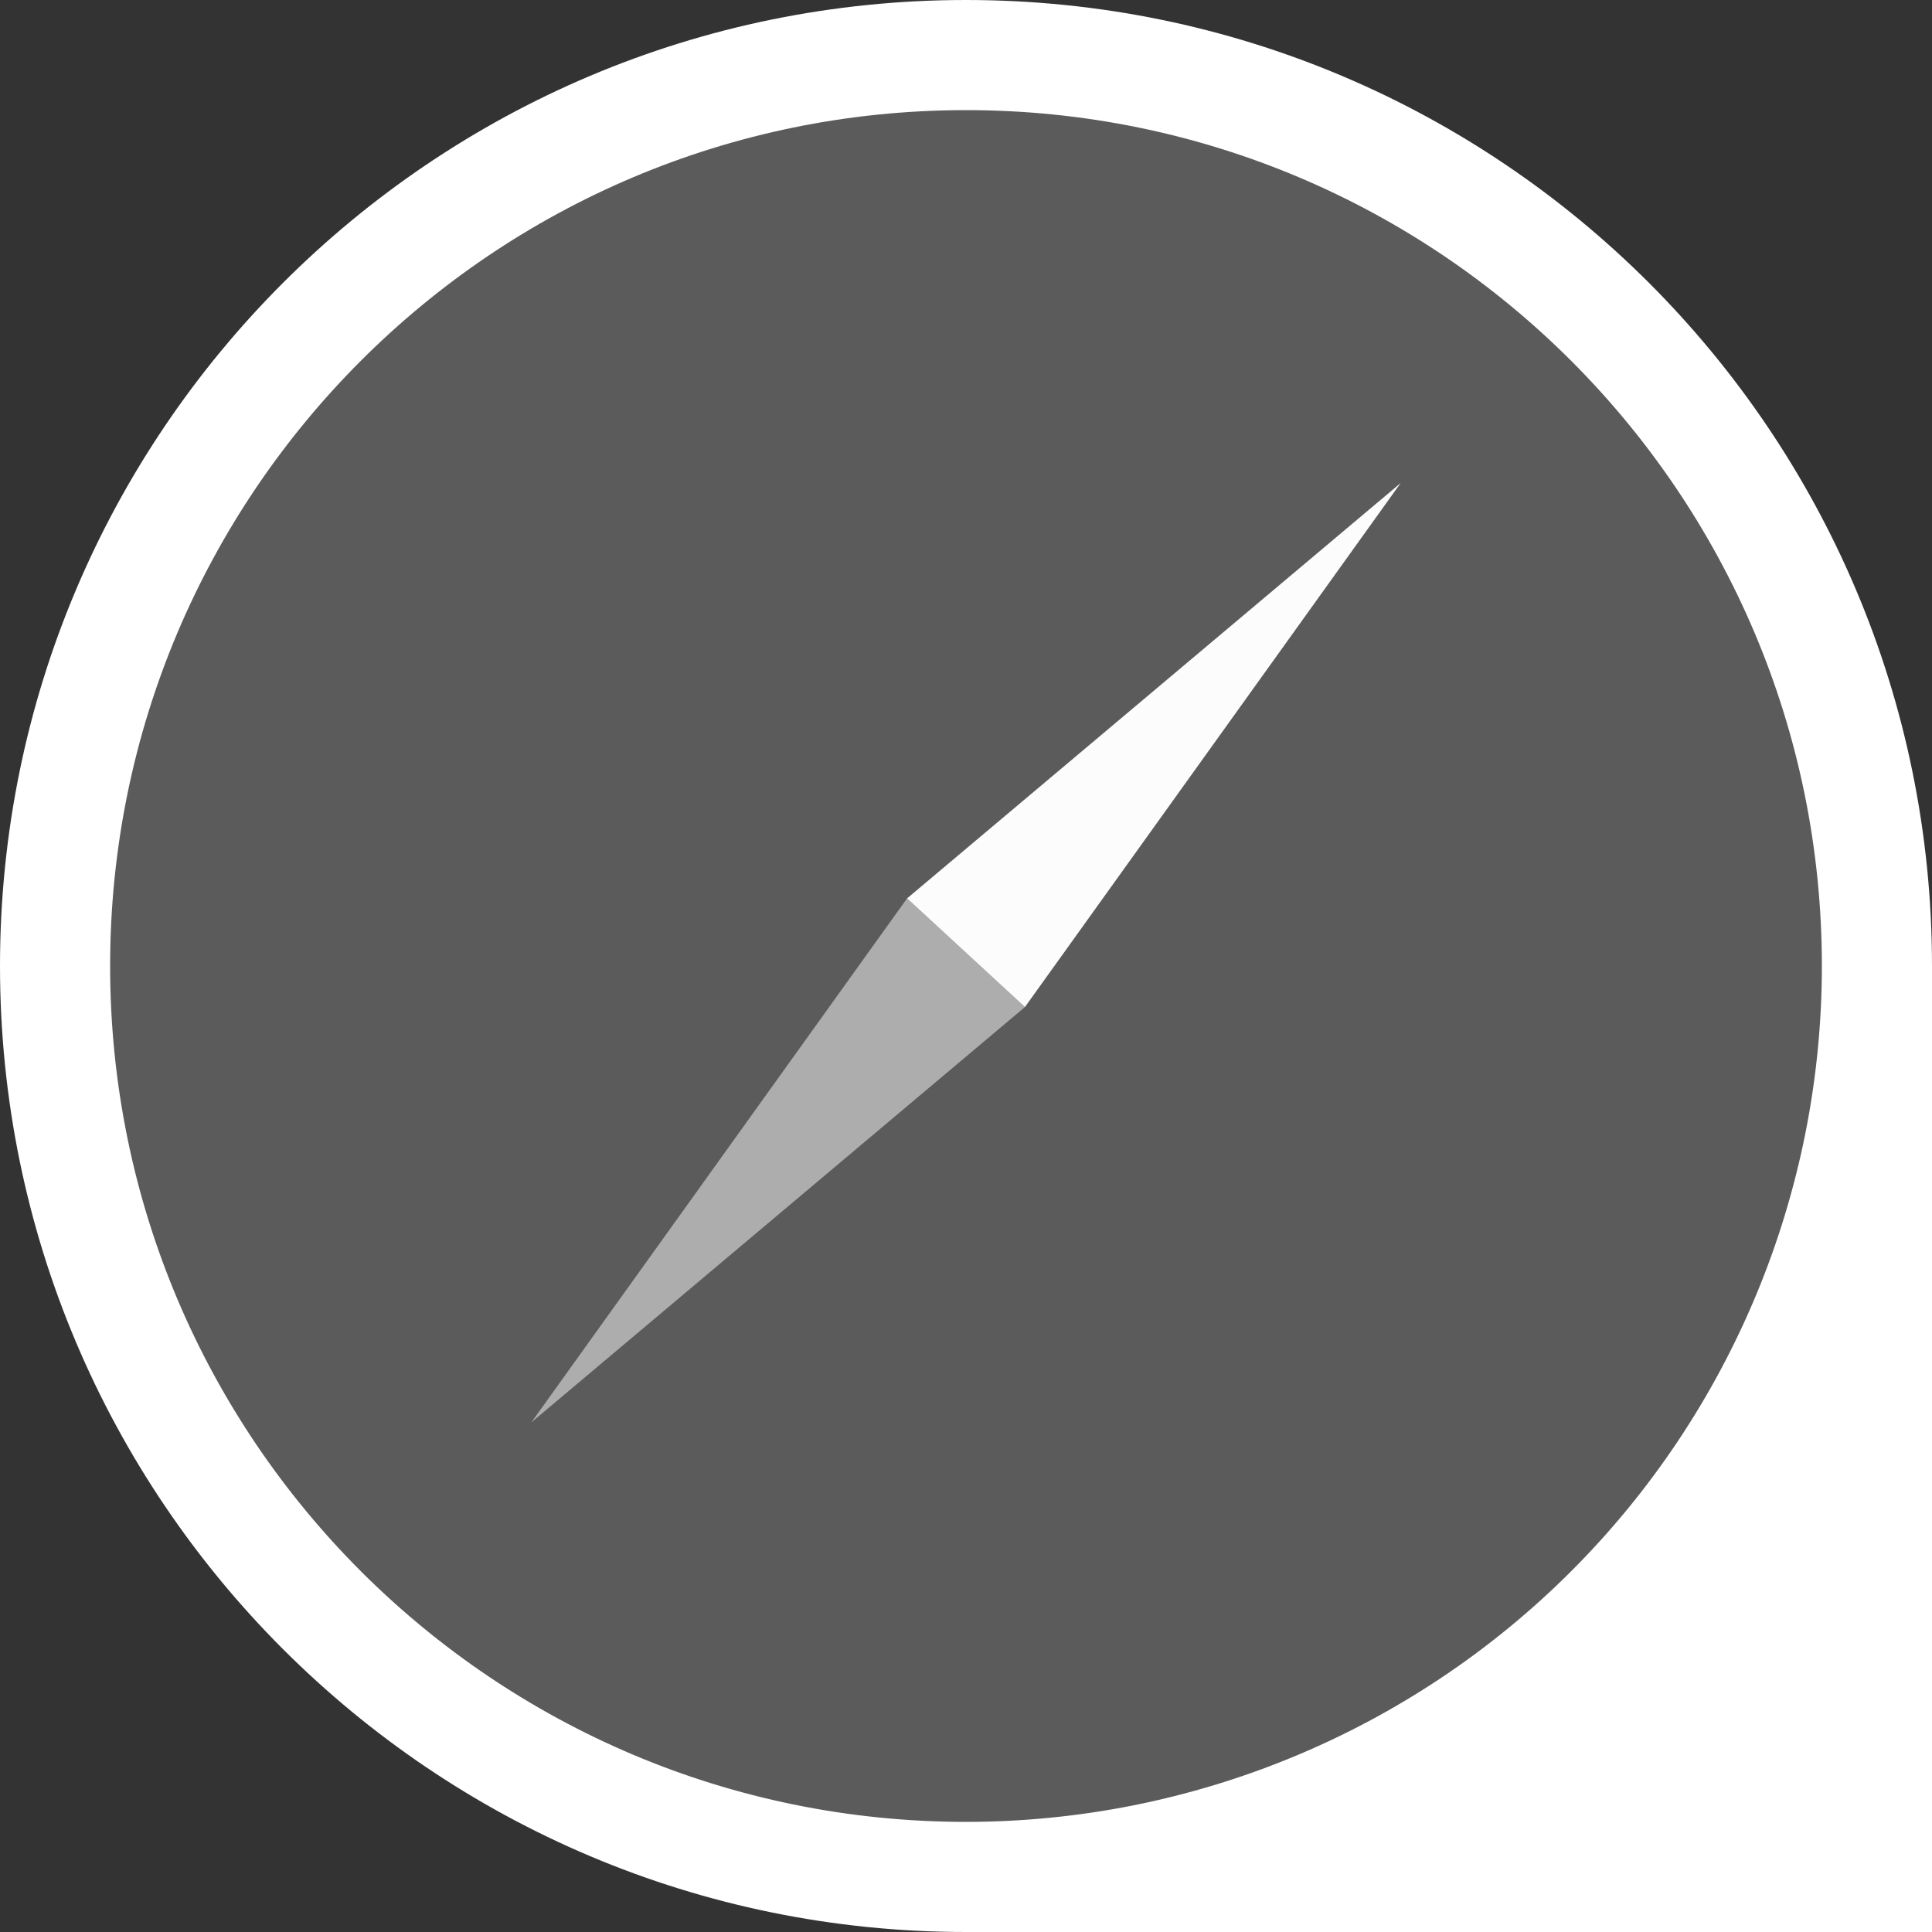 <?xml version="1.0" encoding="UTF-8"?>
<svg width="40px" height="40px" viewBox="0 0 40 40" version="1.1" xmlns="http://www.w3.org/2000/svg" xmlns:xlink="http://www.w3.org/1999/xlink">
    <rect x="0" y="0" width="40" height="40" fill="#333333" stroke="none"/>
    <!-- Generator: Sketch 54.1 (76490) - https://sketchapp.com -->
    <title>location</title>
    <desc>Created with Sketch.</desc>
    <g id="location" stroke="none" stroke-width="1" fill="none" fill-rule="evenodd">
        <g id="marker" fill="#FFFFFF" fill-rule="nonzero">
            <path d="M20,0 C8.954,1.33226763e-15 1.33226763e-15,8.954 0,20 C-1.33226763e-15,31.046 8.954,40 20,40 L40,40 L40,20 C40,8.954 31.046,2.22044605e-15 20,0 Z M20,37.72 C10.214,37.72 2.28,29.786 2.28,20 C2.28,10.214 10.214,2.28 20,2.28 C29.786,2.28 37.72,10.214 37.72,20 C37.72,24.7 35.853,29.207 32.53,32.53 C29.207,35.853 24.7,37.72 20,37.72 Z" id="Shape"></path>
            <path d="M20,38 C10.059,38 2,29.941 2,20 C2,10.059 10.059,2 20,2 C29.941,2 38,10.059 38,20 C38,24.774 36.104,29.352 32.728,32.728 C29.352,36.104 24.774,38 20,38 Z" id="Path" opacity="0.197"></path>
        </g>
        <g id="Group" transform="translate(11, 10)" fill-rule="nonzero">
            <polygon id="Path" fill="#FFFFFF" opacity="0.5" points="7.78 8.6 0 19.45 10.22 10.85"></polygon>
            <polygon id="Path" fill="#FCFCFC" points="10.22 10.85 18 8.8817842e-16 7.78 8.6"></polygon>
        </g>
    </g>
</svg>